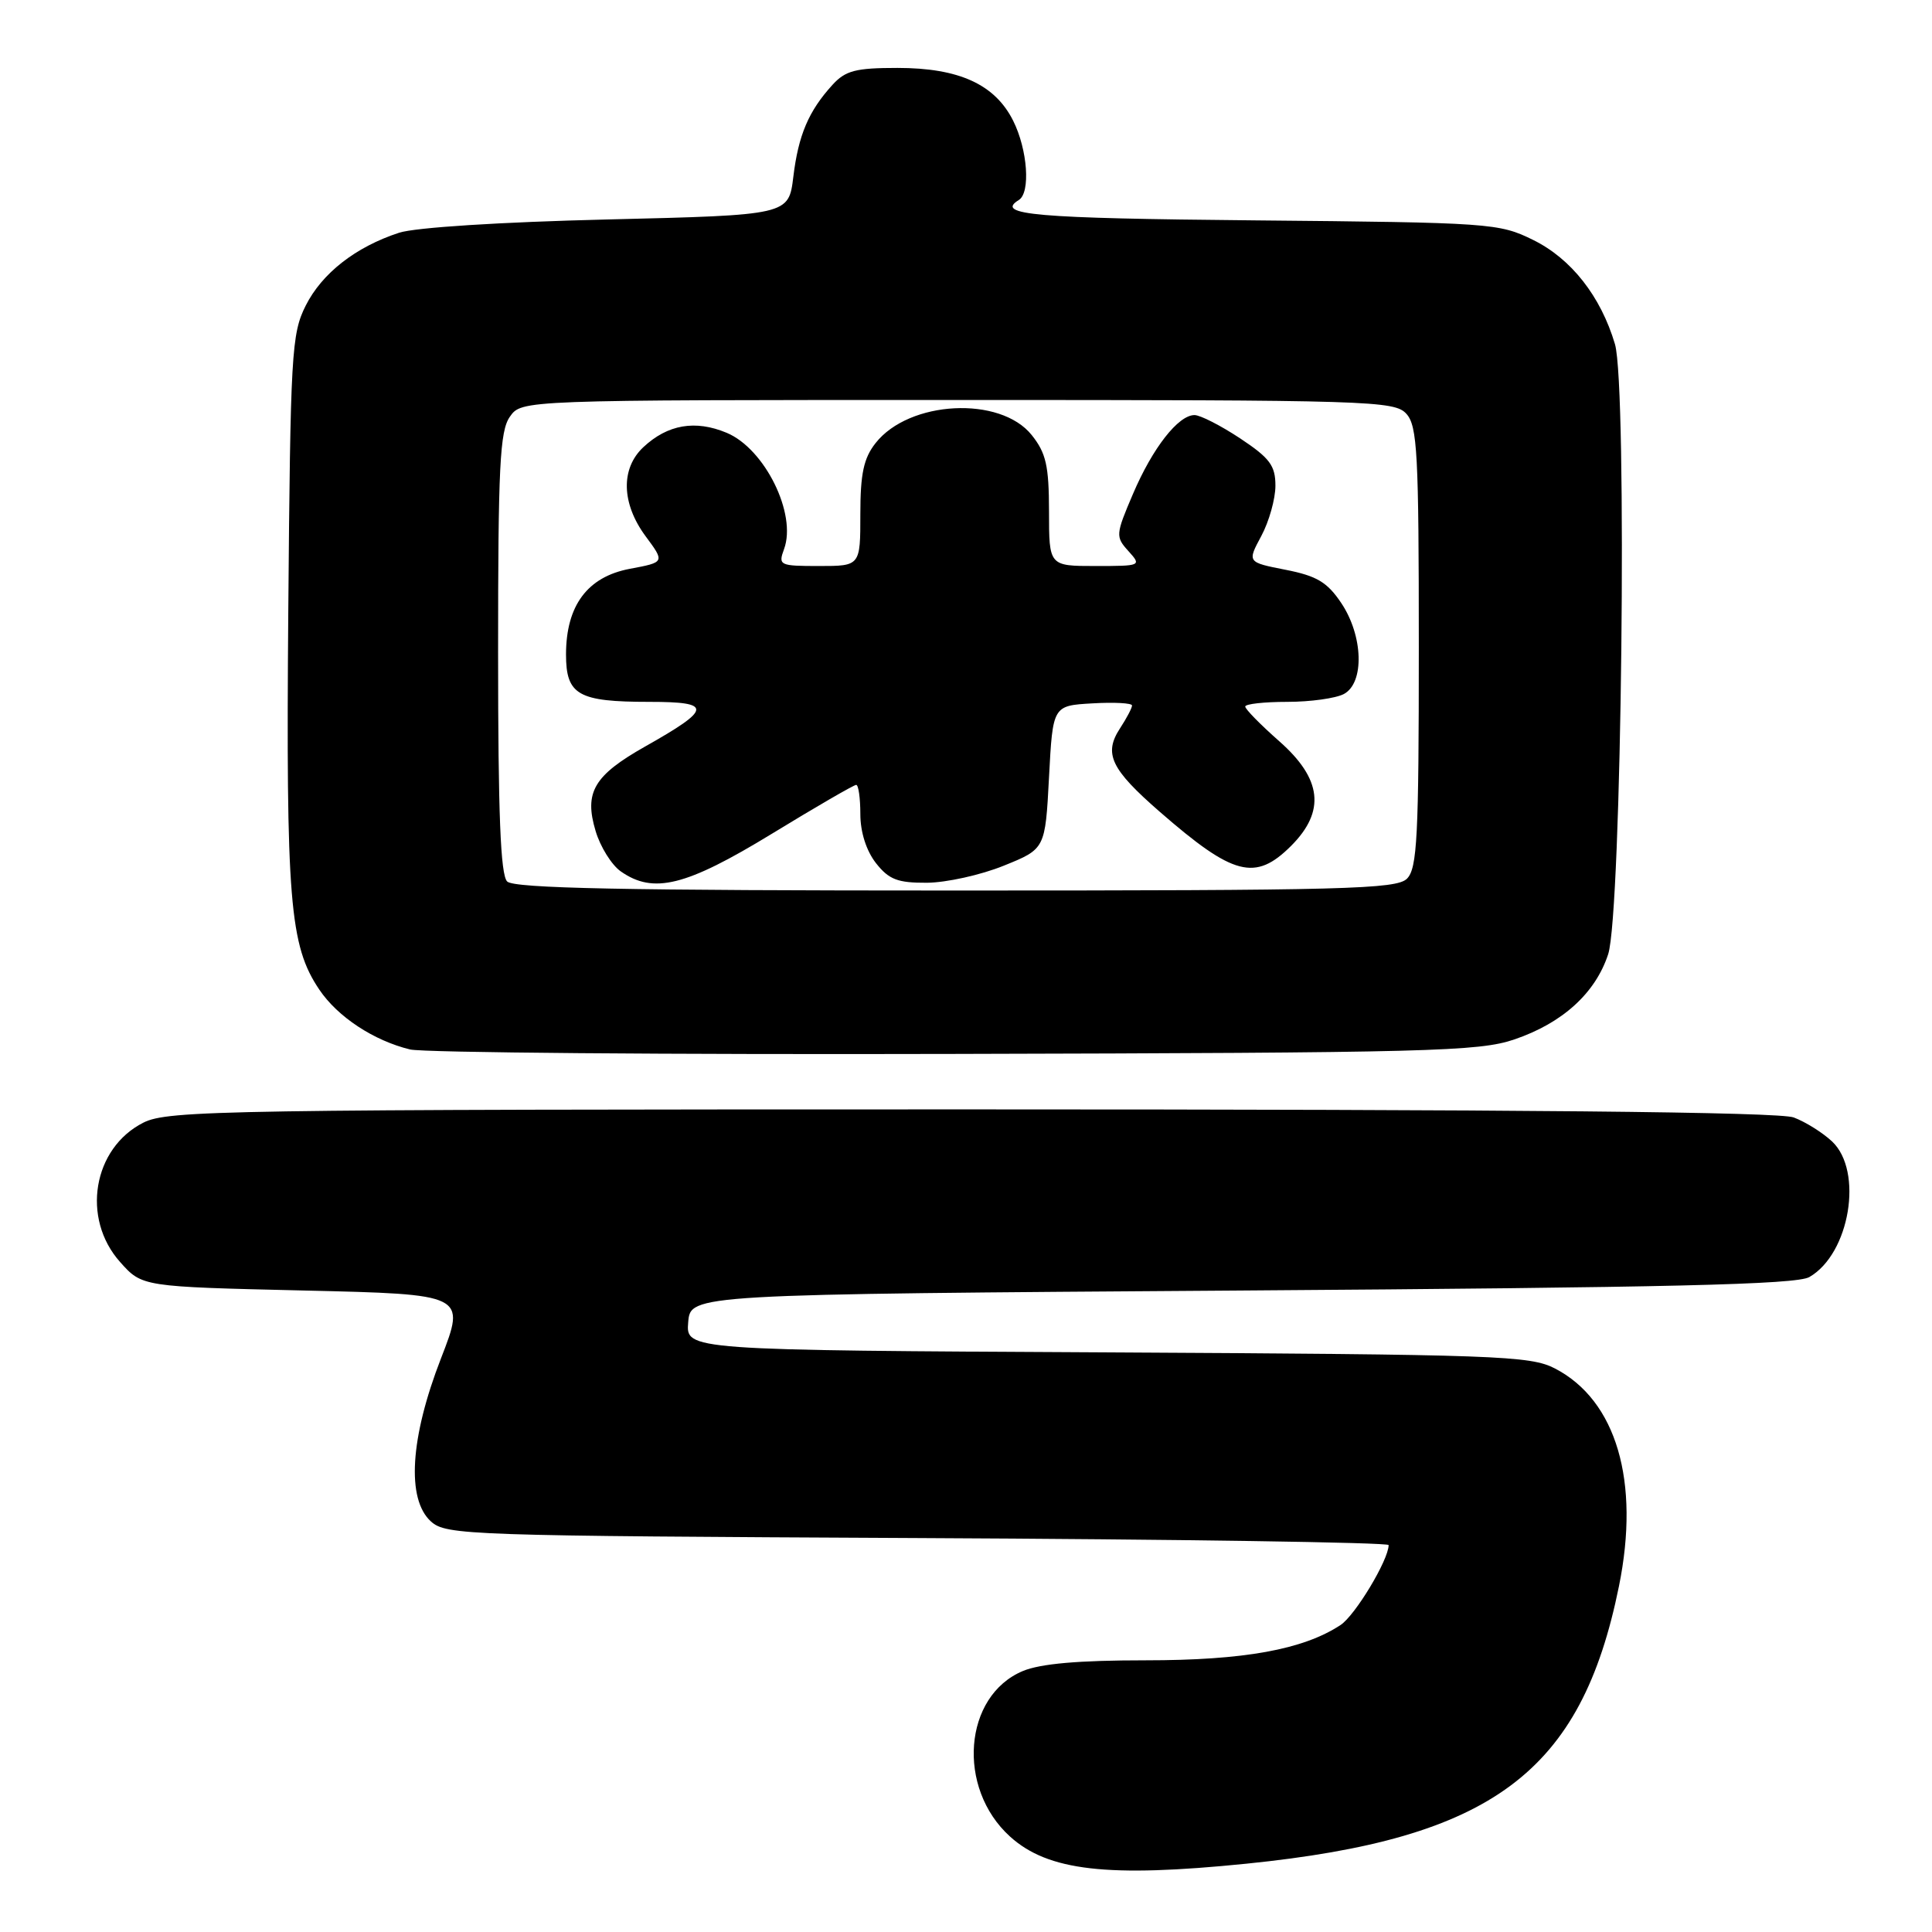 <?xml version="1.0" encoding="UTF-8" standalone="no"?>
<!DOCTYPE svg PUBLIC "-//W3C//DTD SVG 1.1//EN" "http://www.w3.org/Graphics/SVG/1.1/DTD/svg11.dtd" >
<svg xmlns="http://www.w3.org/2000/svg" xmlns:xlink="http://www.w3.org/1999/xlink" version="1.1" viewBox="0 0 256 256">
 <g >
 <path fill="currentColor"
d=" M 165.14 246.95 C 197.74 243.65 209.52 234.87 214.52 210.18 C 217.34 196.29 214.18 185.55 206.04 181.33 C 202.75 179.63 198.53 179.48 146.69 179.20 C 90.88 178.91 90.88 178.91 91.19 175.20 C 91.50 171.50 91.50 171.50 164.50 171.00 C 221.22 170.61 238.00 170.21 239.74 169.22 C 245.11 166.15 246.94 155.17 242.75 151.24 C 241.51 150.08 239.23 148.65 237.68 148.07 C 235.76 147.34 201.47 147.00 128.68 147.00 C 29.59 147.00 22.27 147.12 19.01 148.75 C 12.31 152.12 10.74 161.44 15.92 167.23 C 18.83 170.50 18.83 170.50 40.28 171.00 C 61.73 171.50 61.73 171.50 58.43 180.00 C 54.34 190.53 53.84 198.64 57.10 201.60 C 59.12 203.42 61.88 203.51 121.60 203.80 C 155.92 203.96 184.00 204.38 184.00 204.73 C 184.00 206.69 179.57 214.05 177.62 215.33 C 172.65 218.59 164.84 220.00 151.79 220.00 C 142.94 220.00 137.88 220.44 135.53 221.42 C 127.67 224.71 126.72 236.91 133.83 243.35 C 138.87 247.91 146.76 248.81 165.14 246.95 Z  M 200.66 137.73 C 207.04 135.56 211.40 131.60 213.09 126.44 C 214.88 120.99 215.65 51.21 213.99 45.60 C 212.11 39.26 208.19 34.27 203.14 31.79 C 198.64 29.57 197.52 29.49 166.25 29.20 C 137.03 28.93 131.81 28.47 135.00 26.50 C 136.57 25.53 136.17 19.84 134.25 16.00 C 131.84 11.18 127.07 9.00 118.92 9.00 C 113.38 9.00 112.03 9.35 110.30 11.25 C 107.15 14.71 105.79 17.89 105.12 23.43 C 104.50 28.50 104.50 28.50 80.50 29.08 C 66.35 29.42 55.02 30.14 52.88 30.84 C 47.12 32.72 42.66 36.21 40.50 40.51 C 38.63 44.24 38.48 46.83 38.20 80.87 C 37.89 119.36 38.37 125.29 42.31 131.13 C 44.74 134.74 49.52 137.89 54.34 139.06 C 56.08 139.48 88.55 139.75 126.50 139.65 C 189.36 139.50 195.96 139.33 200.66 137.73 Z  M 67.20 116.80 C 66.32 115.92 66.00 107.81 66.00 86.52 C 66.00 61.82 66.23 57.11 67.56 55.22 C 69.11 53.00 69.11 53.00 126.90 53.00 C 181.62 53.00 184.78 53.10 186.35 54.83 C 187.81 56.44 188.00 60.08 188.00 85.76 C 188.00 110.88 187.79 115.07 186.43 116.43 C 185.04 117.82 178.23 118.00 126.63 118.00 C 82.67 118.00 68.11 117.71 67.20 116.80 Z  M 102.24 110.50 C 108.10 106.92 113.14 104.00 113.45 104.00 C 113.75 104.00 114.00 105.74 114.00 107.87 C 114.00 110.26 114.79 112.73 116.07 114.37 C 117.79 116.55 118.94 116.99 122.82 116.97 C 125.40 116.95 129.97 115.94 133.00 114.71 C 138.50 112.49 138.50 112.49 139.00 102.99 C 139.50 93.50 139.50 93.50 144.75 93.20 C 147.64 93.03 150.00 93.16 150.00 93.48 C 150.00 93.81 149.29 95.16 148.42 96.49 C 146.21 99.86 147.17 101.90 153.68 107.57 C 163.44 116.07 166.33 116.82 171.08 112.08 C 175.66 107.49 175.17 103.20 169.50 98.21 C 167.03 96.03 165.00 93.97 165.00 93.62 C 165.00 93.28 167.50 93.00 170.57 93.00 C 173.63 93.00 177.00 92.53 178.07 91.96 C 180.82 90.49 180.64 84.25 177.72 79.90 C 175.87 77.14 174.48 76.31 170.35 75.50 C 165.26 74.50 165.26 74.50 167.13 71.02 C 168.16 69.10 169.00 66.10 169.00 64.36 C 169.00 61.69 168.26 60.70 164.33 58.09 C 161.76 56.39 159.04 55.00 158.28 55.00 C 156.13 55.00 152.72 59.36 150.12 65.46 C 147.82 70.84 147.80 71.12 149.52 73.02 C 151.28 74.97 151.22 75.00 145.15 75.00 C 139.00 75.00 139.00 75.00 139.00 67.75 C 138.99 61.71 138.61 60.03 136.71 57.65 C 132.54 52.43 120.47 53.05 116.02 58.71 C 114.44 60.71 114.00 62.77 114.00 68.13 C 114.00 75.00 114.00 75.00 108.53 75.00 C 103.29 75.00 103.10 74.91 103.89 72.76 C 105.61 68.11 101.34 59.46 96.29 57.35 C 92.13 55.61 88.47 56.24 85.25 59.25 C 82.22 62.08 82.34 66.72 85.55 71.06 C 88.10 74.50 88.10 74.50 83.46 75.37 C 77.84 76.43 75.01 80.23 75.00 86.71 C 75.00 92.09 76.60 93.00 86.06 93.00 C 94.46 93.00 94.37 93.91 85.46 98.93 C 78.69 102.76 77.38 104.99 78.92 110.11 C 79.54 112.21 81.05 114.62 82.25 115.46 C 86.58 118.50 90.88 117.43 102.24 110.50 Z "/>
</g>
</svg>